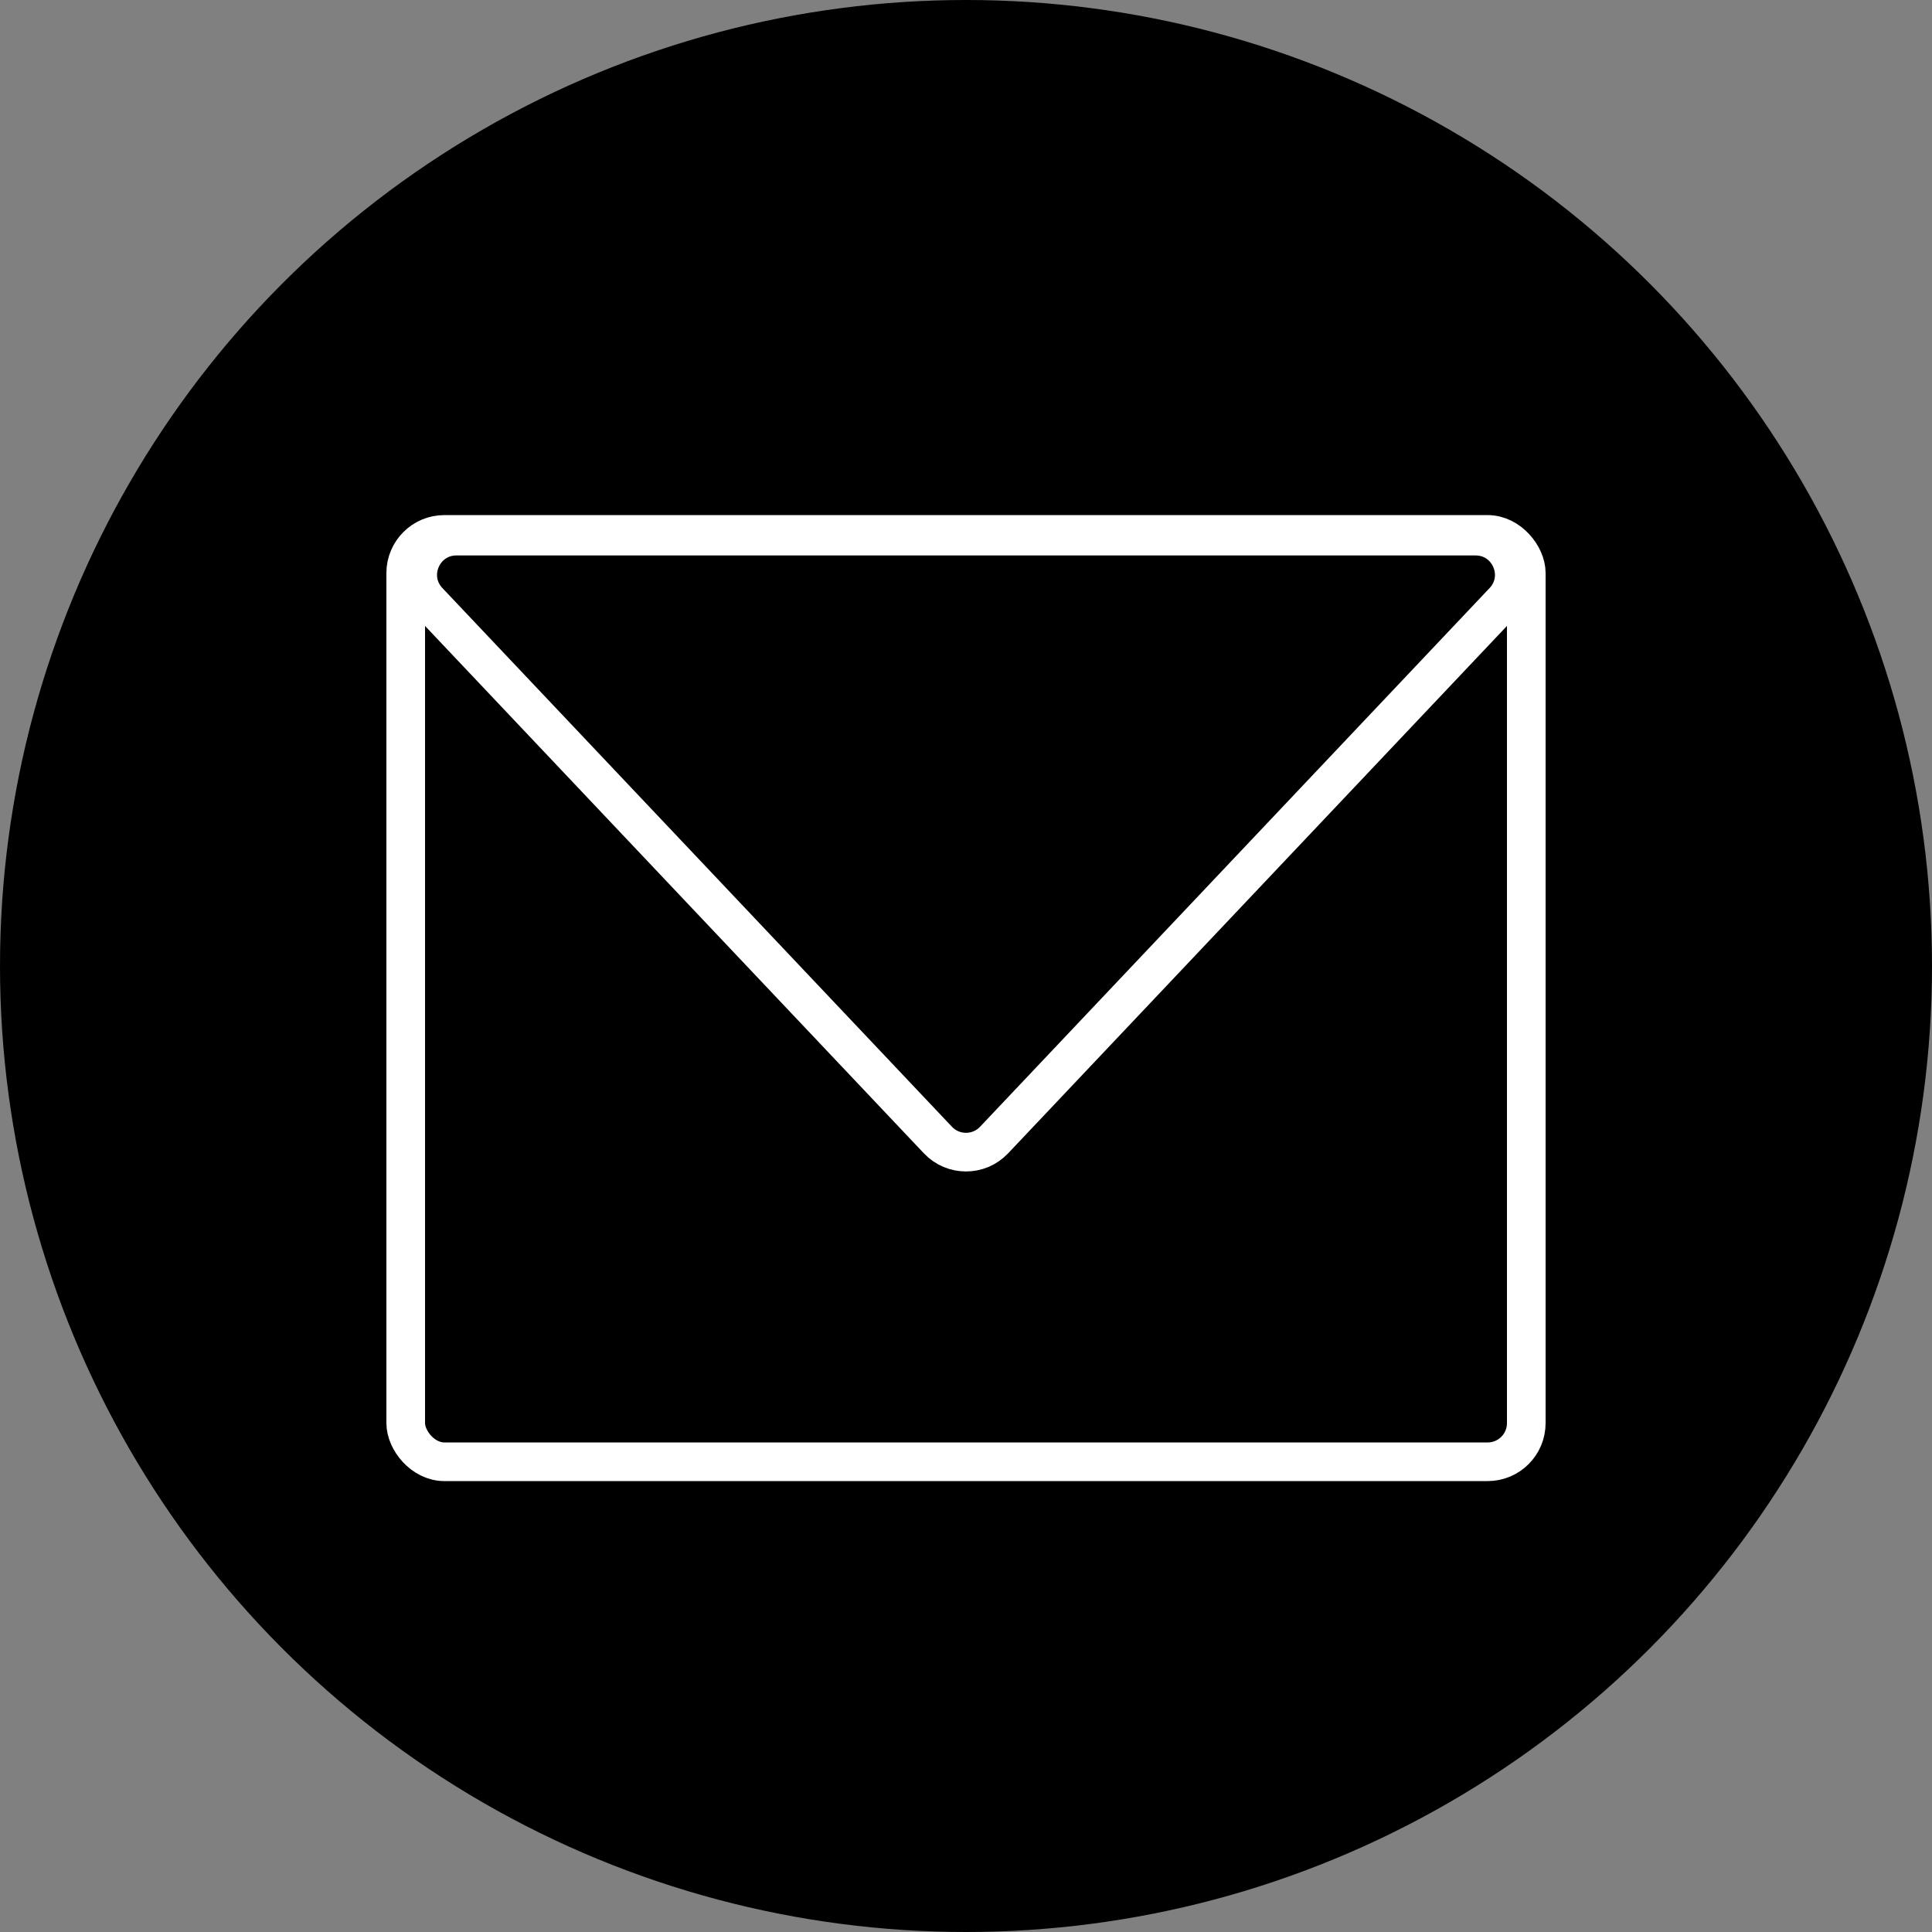 <svg width="200" height="200" viewBox="0 0 200 200" fill="none" xmlns="http://www.w3.org/2000/svg">
<rect x="0" y="0" width="200" height="200" fill="#808080" stroke="none"/>
<circle cx="100" cy="100" r="100" fill="black"/>
<rect x="42" y="55.322" width="116" height="96" rx="4" fill="black" stroke="white" stroke-width="4"/>
<path d="M97.094 118.018C98.672 119.686 101.328 119.686 102.906 118.018L155.656 62.249C158.068 59.699 156.26 55.5 152.75 55.5H47.25C43.74 55.5 41.932 59.699 44.344 62.249L97.094 118.018Z" fill="black" stroke="white" stroke-width="4"/>
</svg>
